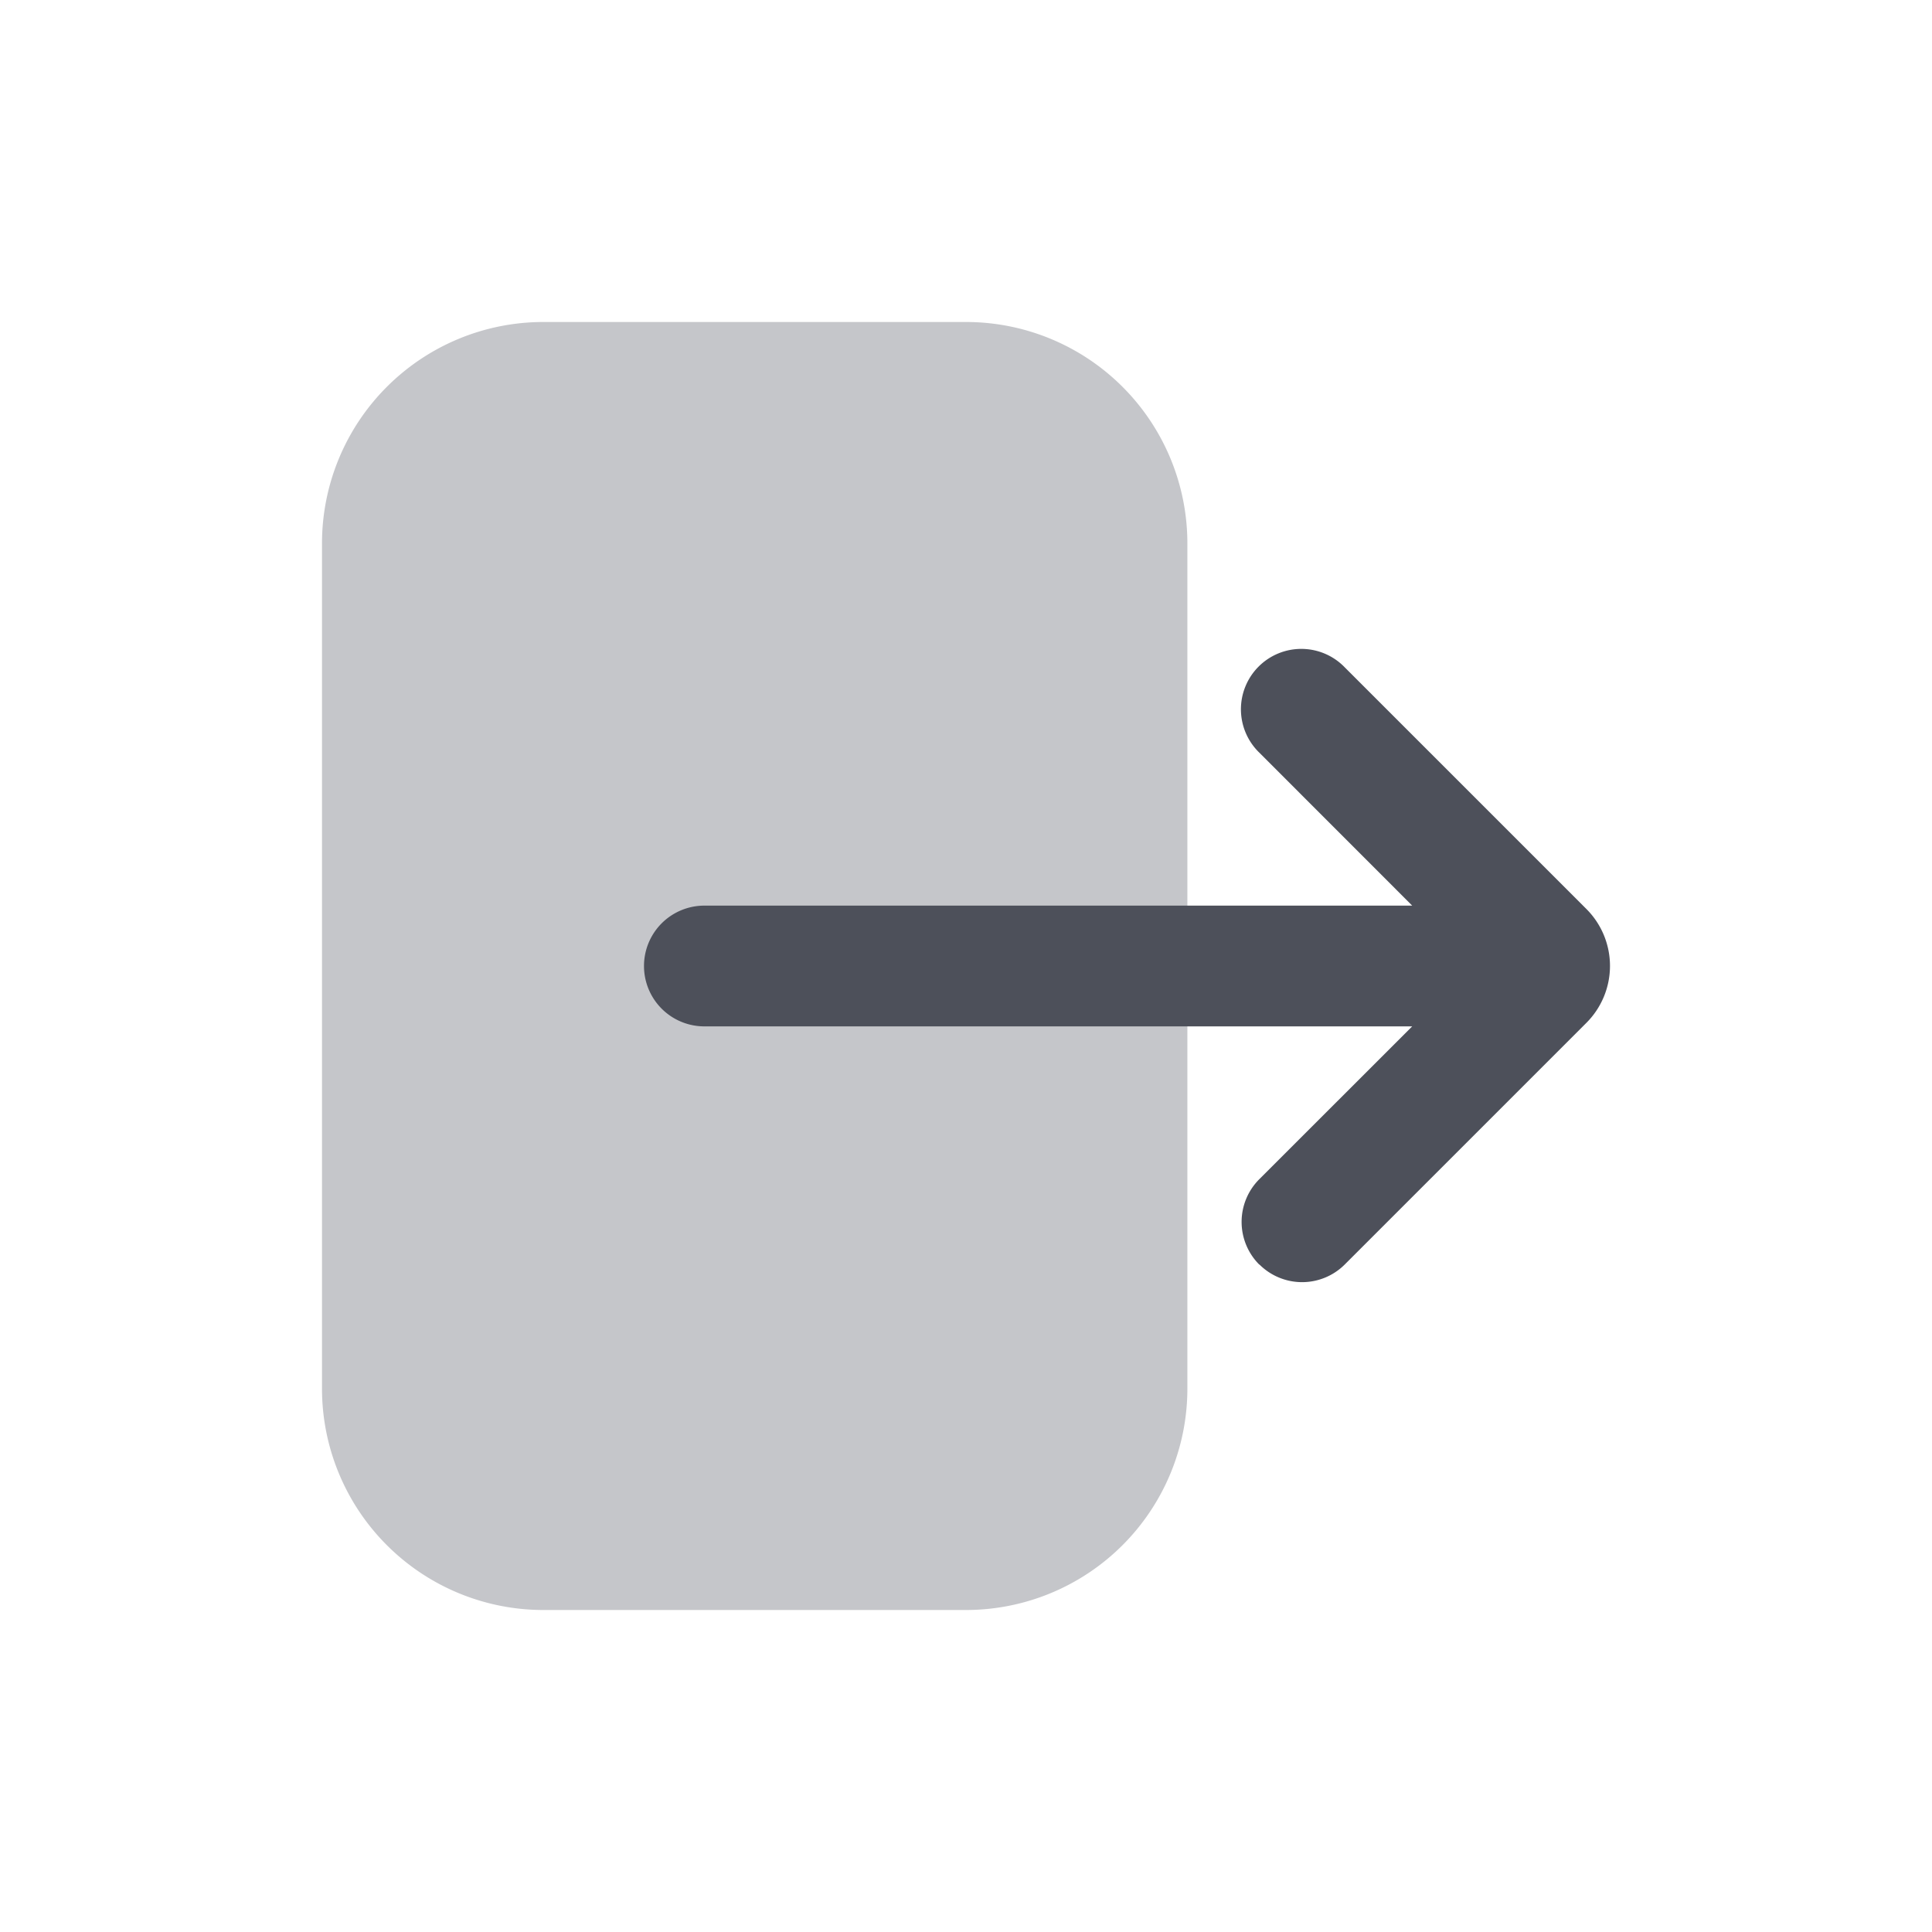 <svg xmlns="http://www.w3.org/2000/svg" width="24" height="24" fill="none" viewBox="0 0 24 24"><path fill="#C5C6CA" d="M12 20a2.75 2.75 0 0 0 2.75-2.75V6.75A2.75 2.75 0 0 0 12 4H6.75A2.75 2.75 0 0 0 4 6.75v10.5A2.75 2.75 0 0 0 6.75 20z"/><path fill="#4D505A" fill-rule="evenodd" d="M15.644 15.71a.75.75 0 0 1 0-1.062l1.899-1.898H8.75a.75.75 0 1 1 0-1.5h8.793l-1.899-1.9a.75.75 0 1 1 1.061-1.06l3.002 3.002a1 1 0 0 1 0 1.414l-3.002 3.002a.75.75 0 0 1-1.06 0Z" clip-rule="evenodd"/></svg>